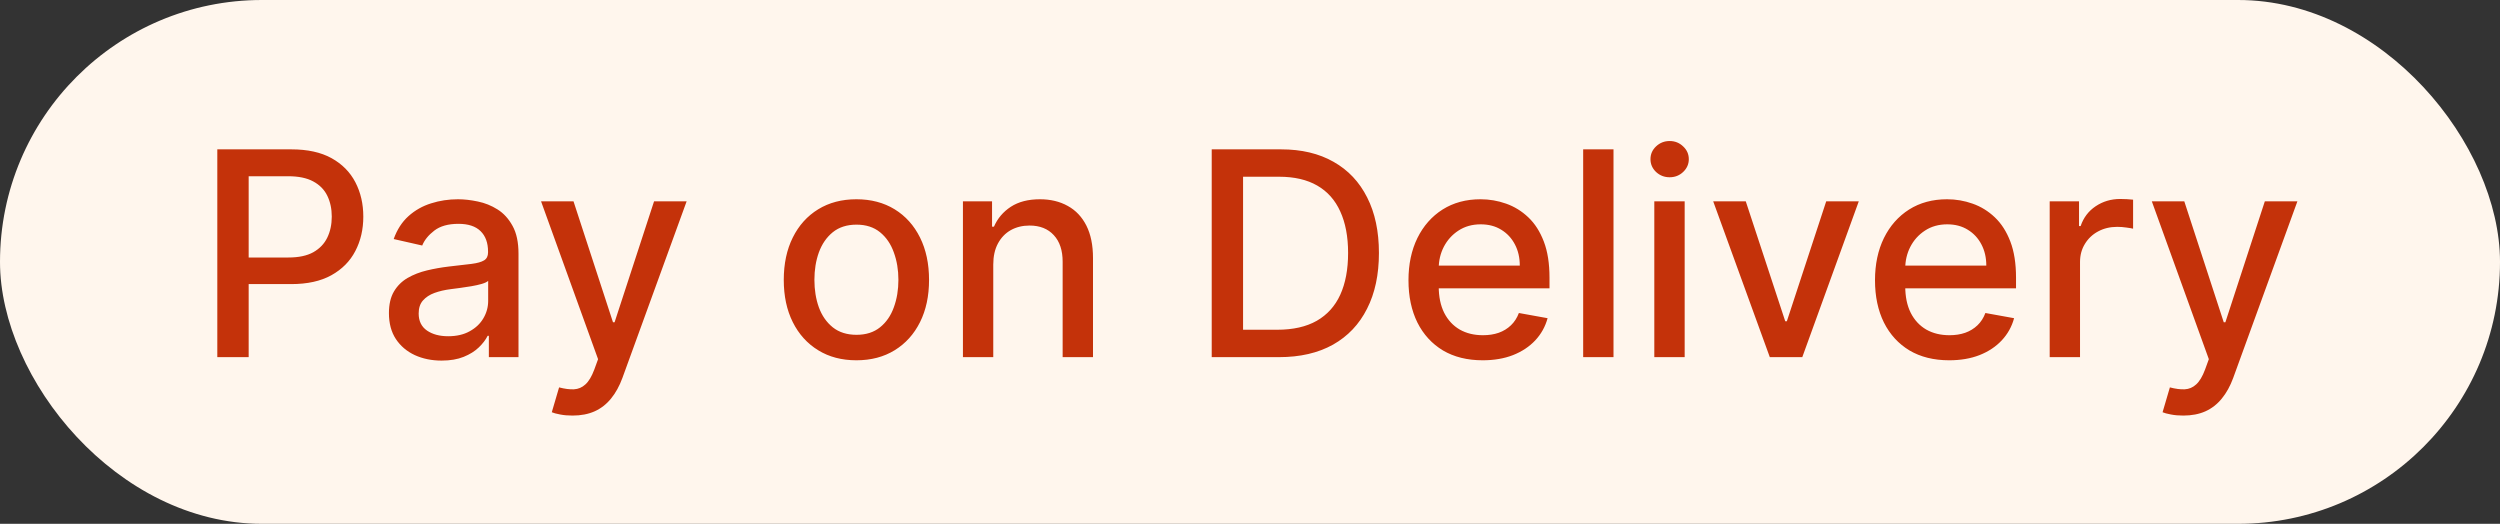 <svg width="105" height="22" viewBox="0 0 105 22" fill="none" xmlns="http://www.w3.org/2000/svg">
<rect x="0" y="0" width="105" height="22" fill="#333333" stroke="none"/>
<g style="mix-blend-mode:multiply">
<rect width="105" height="22" rx="11" fill="#FFF6ED"/>
<path d="M9.127 15V6.273H12.238C12.916 6.273 13.479 6.396 13.925 6.643C14.371 6.891 14.705 7.229 14.927 7.658C15.148 8.084 15.259 8.564 15.259 9.098C15.259 9.635 15.147 10.118 14.922 10.547C14.701 10.973 14.365 11.311 13.916 11.561C13.47 11.808 12.909 11.932 12.233 11.932H10.094V10.815H12.114C12.543 10.815 12.891 10.742 13.158 10.594C13.425 10.443 13.621 10.239 13.746 9.98C13.871 9.722 13.934 9.428 13.934 9.098C13.934 8.768 13.871 8.476 13.746 8.22C13.621 7.964 13.424 7.764 13.154 7.619C12.887 7.474 12.534 7.402 12.097 7.402H10.444V15H9.127ZM18.547 15.145C18.132 15.145 17.757 15.068 17.422 14.915C17.086 14.758 16.821 14.533 16.625 14.237C16.431 13.942 16.335 13.579 16.335 13.151C16.335 12.781 16.406 12.477 16.548 12.239C16.69 12 16.882 11.811 17.123 11.672C17.365 11.533 17.635 11.428 17.933 11.357C18.231 11.286 18.535 11.232 18.845 11.195C19.237 11.149 19.555 11.112 19.799 11.084C20.044 11.053 20.221 11.003 20.332 10.935C20.443 10.867 20.498 10.756 20.498 10.602V10.572C20.498 10.2 20.393 9.912 20.183 9.707C19.976 9.503 19.666 9.401 19.254 9.401C18.825 9.401 18.487 9.496 18.24 9.686C17.995 9.874 17.826 10.082 17.733 10.312L16.535 10.04C16.677 9.642 16.885 9.321 17.157 9.077C17.433 8.83 17.75 8.651 18.108 8.54C18.466 8.426 18.842 8.369 19.237 8.369C19.498 8.369 19.775 8.401 20.068 8.463C20.363 8.523 20.639 8.634 20.895 8.795C21.153 8.957 21.365 9.189 21.529 9.49C21.694 9.788 21.777 10.176 21.777 10.653V15H20.532V14.105H20.481C20.399 14.27 20.275 14.432 20.11 14.591C19.946 14.75 19.734 14.882 19.476 14.987C19.217 15.092 18.907 15.145 18.547 15.145ZM18.823 14.122C19.176 14.122 19.477 14.053 19.727 13.913C19.98 13.774 20.172 13.592 20.302 13.368C20.436 13.141 20.503 12.898 20.503 12.639V11.796C20.457 11.841 20.369 11.883 20.238 11.923C20.11 11.96 19.964 11.993 19.799 12.021C19.635 12.047 19.474 12.071 19.318 12.094C19.162 12.114 19.031 12.131 18.926 12.145C18.679 12.176 18.453 12.229 18.248 12.303C18.047 12.376 17.885 12.483 17.762 12.622C17.643 12.758 17.584 12.94 17.584 13.168C17.584 13.483 17.7 13.722 17.933 13.883C18.166 14.043 18.463 14.122 18.823 14.122ZM24.045 17.454C23.854 17.454 23.681 17.439 23.525 17.408C23.369 17.379 23.252 17.348 23.175 17.314L23.482 16.27C23.715 16.332 23.923 16.359 24.104 16.351C24.286 16.342 24.447 16.274 24.586 16.146C24.728 16.018 24.853 15.81 24.961 15.52L25.119 15.085L22.724 8.455H24.087L25.745 13.534H25.813L27.471 8.455H28.839L26.141 15.874C26.016 16.215 25.857 16.503 25.664 16.739C25.471 16.977 25.241 17.156 24.974 17.276C24.707 17.395 24.397 17.454 24.045 17.454ZM35.969 15.132C35.355 15.132 34.82 14.992 34.363 14.71C33.905 14.429 33.55 14.036 33.297 13.53C33.044 13.024 32.918 12.433 32.918 11.757C32.918 11.078 33.044 10.484 33.297 9.976C33.55 9.467 33.905 9.072 34.363 8.791C34.82 8.51 35.355 8.369 35.969 8.369C36.583 8.369 37.118 8.51 37.576 8.791C38.033 9.072 38.388 9.467 38.641 9.976C38.894 10.484 39.02 11.078 39.02 11.757C39.02 12.433 38.894 13.024 38.641 13.53C38.388 14.036 38.033 14.429 37.576 14.71C37.118 14.992 36.583 15.132 35.969 15.132ZM35.973 14.062C36.371 14.062 36.701 13.957 36.962 13.747C37.223 13.537 37.416 13.257 37.541 12.908C37.669 12.558 37.733 12.173 37.733 11.753C37.733 11.335 37.669 10.952 37.541 10.602C37.416 10.25 37.223 9.967 36.962 9.754C36.701 9.541 36.371 9.435 35.973 9.435C35.573 9.435 35.24 9.541 34.976 9.754C34.715 9.967 34.52 10.25 34.392 10.602C34.267 10.952 34.205 11.335 34.205 11.753C34.205 12.173 34.267 12.558 34.392 12.908C34.52 13.257 34.715 13.537 34.976 13.747C35.24 13.957 35.573 14.062 35.973 14.062ZM41.717 11.114V15H40.443V8.455H41.666V9.52H41.746C41.897 9.173 42.133 8.895 42.454 8.685C42.778 8.474 43.185 8.369 43.677 8.369C44.123 8.369 44.514 8.463 44.849 8.651C45.184 8.835 45.444 9.111 45.629 9.477C45.813 9.844 45.906 10.297 45.906 10.837V15H44.631V10.99C44.631 10.516 44.508 10.145 44.261 9.878C44.014 9.608 43.674 9.473 43.242 9.473C42.947 9.473 42.684 9.537 42.454 9.665C42.227 9.793 42.046 9.98 41.913 10.227C41.782 10.472 41.717 10.767 41.717 11.114ZM53.718 15H50.892V6.273H53.807C54.662 6.273 55.397 6.447 56.01 6.797C56.624 7.143 57.094 7.642 57.421 8.293C57.75 8.94 57.915 9.717 57.915 10.624C57.915 11.533 57.749 12.314 57.416 12.967C57.087 13.621 56.61 14.124 55.985 14.476C55.36 14.825 54.604 15 53.718 15ZM52.209 13.849H53.645C54.31 13.849 54.863 13.724 55.303 13.474C55.743 13.222 56.073 12.857 56.291 12.379C56.51 11.899 56.62 11.314 56.62 10.624C56.62 9.939 56.51 9.358 56.291 8.881C56.076 8.403 55.753 8.041 55.324 7.794C54.895 7.547 54.363 7.423 53.726 7.423H52.209V13.849ZM62.271 15.132C61.626 15.132 61.071 14.994 60.605 14.719C60.142 14.44 59.784 14.05 59.531 13.547C59.281 13.041 59.156 12.449 59.156 11.77C59.156 11.099 59.281 10.508 59.531 9.997C59.784 9.486 60.136 9.087 60.588 8.8C61.043 8.513 61.574 8.369 62.182 8.369C62.551 8.369 62.909 8.43 63.256 8.553C63.602 8.675 63.913 8.866 64.189 9.128C64.465 9.389 64.682 9.729 64.841 10.146C65 10.561 65.079 11.065 65.079 11.659V12.111H59.876V11.156H63.831C63.831 10.821 63.763 10.524 63.626 10.266C63.49 10.004 63.298 9.798 63.051 9.648C62.807 9.497 62.52 9.422 62.19 9.422C61.832 9.422 61.52 9.51 61.253 9.686C60.989 9.859 60.784 10.087 60.639 10.368C60.497 10.646 60.426 10.949 60.426 11.276V12.021C60.426 12.459 60.503 12.831 60.656 13.138C60.812 13.445 61.03 13.679 61.308 13.841C61.587 14 61.912 14.079 62.284 14.079C62.526 14.079 62.746 14.046 62.945 13.977C63.144 13.906 63.315 13.801 63.46 13.662C63.605 13.523 63.716 13.351 63.793 13.146L64.999 13.364C64.902 13.719 64.729 14.03 64.479 14.297C64.231 14.561 63.92 14.767 63.545 14.915C63.173 15.06 62.749 15.132 62.271 15.132ZM67.767 6.273V15H66.493V6.273H67.767ZM69.481 15V8.455H70.756V15H69.481ZM70.125 7.445C69.903 7.445 69.713 7.371 69.554 7.223C69.398 7.072 69.32 6.893 69.32 6.686C69.32 6.476 69.398 6.297 69.554 6.149C69.713 5.999 69.903 5.923 70.125 5.923C70.347 5.923 70.535 5.999 70.692 6.149C70.851 6.297 70.93 6.476 70.93 6.686C70.93 6.893 70.851 7.072 70.692 7.223C70.535 7.371 70.347 7.445 70.125 7.445ZM78.069 8.455L75.696 15H74.332L71.954 8.455H73.322L74.98 13.492H75.048L76.701 8.455H78.069ZM81.865 15.132C81.22 15.132 80.665 14.994 80.199 14.719C79.736 14.44 79.378 14.05 79.125 13.547C78.875 13.041 78.75 12.449 78.75 11.77C78.75 11.099 78.875 10.508 79.125 9.997C79.378 9.486 79.73 9.087 80.182 8.8C80.636 8.513 81.168 8.369 81.776 8.369C82.145 8.369 82.503 8.43 82.849 8.553C83.196 8.675 83.507 8.866 83.783 9.128C84.058 9.389 84.276 9.729 84.435 10.146C84.594 10.561 84.673 11.065 84.673 11.659V12.111H79.47V11.156H83.425C83.425 10.821 83.356 10.524 83.22 10.266C83.084 10.004 82.892 9.798 82.645 9.648C82.401 9.497 82.114 9.422 81.784 9.422C81.426 9.422 81.114 9.51 80.847 9.686C80.582 9.859 80.378 10.087 80.233 10.368C80.091 10.646 80.02 10.949 80.02 11.276V12.021C80.02 12.459 80.097 12.831 80.25 13.138C80.406 13.445 80.624 13.679 80.902 13.841C81.18 14 81.506 14.079 81.878 14.079C82.119 14.079 82.34 14.046 82.538 13.977C82.737 13.906 82.909 13.801 83.054 13.662C83.199 13.523 83.31 13.351 83.386 13.146L84.592 13.364C84.496 13.719 84.322 14.03 84.072 14.297C83.825 14.561 83.514 14.767 83.139 14.915C82.767 15.06 82.342 15.132 81.865 15.132ZM86.087 15V8.455H87.319V9.494H87.387C87.506 9.142 87.716 8.865 88.017 8.663C88.321 8.459 88.665 8.357 89.049 8.357C89.128 8.357 89.222 8.359 89.33 8.365C89.441 8.371 89.527 8.378 89.59 8.386V9.605C89.539 9.591 89.448 9.575 89.317 9.558C89.186 9.538 89.056 9.528 88.925 9.528C88.624 9.528 88.356 9.592 88.12 9.72C87.887 9.845 87.702 10.02 87.566 10.244C87.429 10.466 87.361 10.719 87.361 11.003V15H86.087ZM91.697 17.454C91.507 17.454 91.334 17.439 91.177 17.408C91.021 17.379 90.904 17.348 90.828 17.314L91.135 16.27C91.368 16.332 91.575 16.359 91.757 16.351C91.939 16.342 92.099 16.274 92.238 16.146C92.38 16.018 92.505 15.81 92.613 15.52L92.771 15.085L90.376 8.455H91.74L93.397 13.534H93.466L95.123 8.455H96.491L93.794 15.874C93.669 16.215 93.51 16.503 93.316 16.739C93.123 16.977 92.893 17.156 92.626 17.276C92.359 17.395 92.049 17.454 91.697 17.454Z" fill="#C4320A"/>
</g>
</svg>
